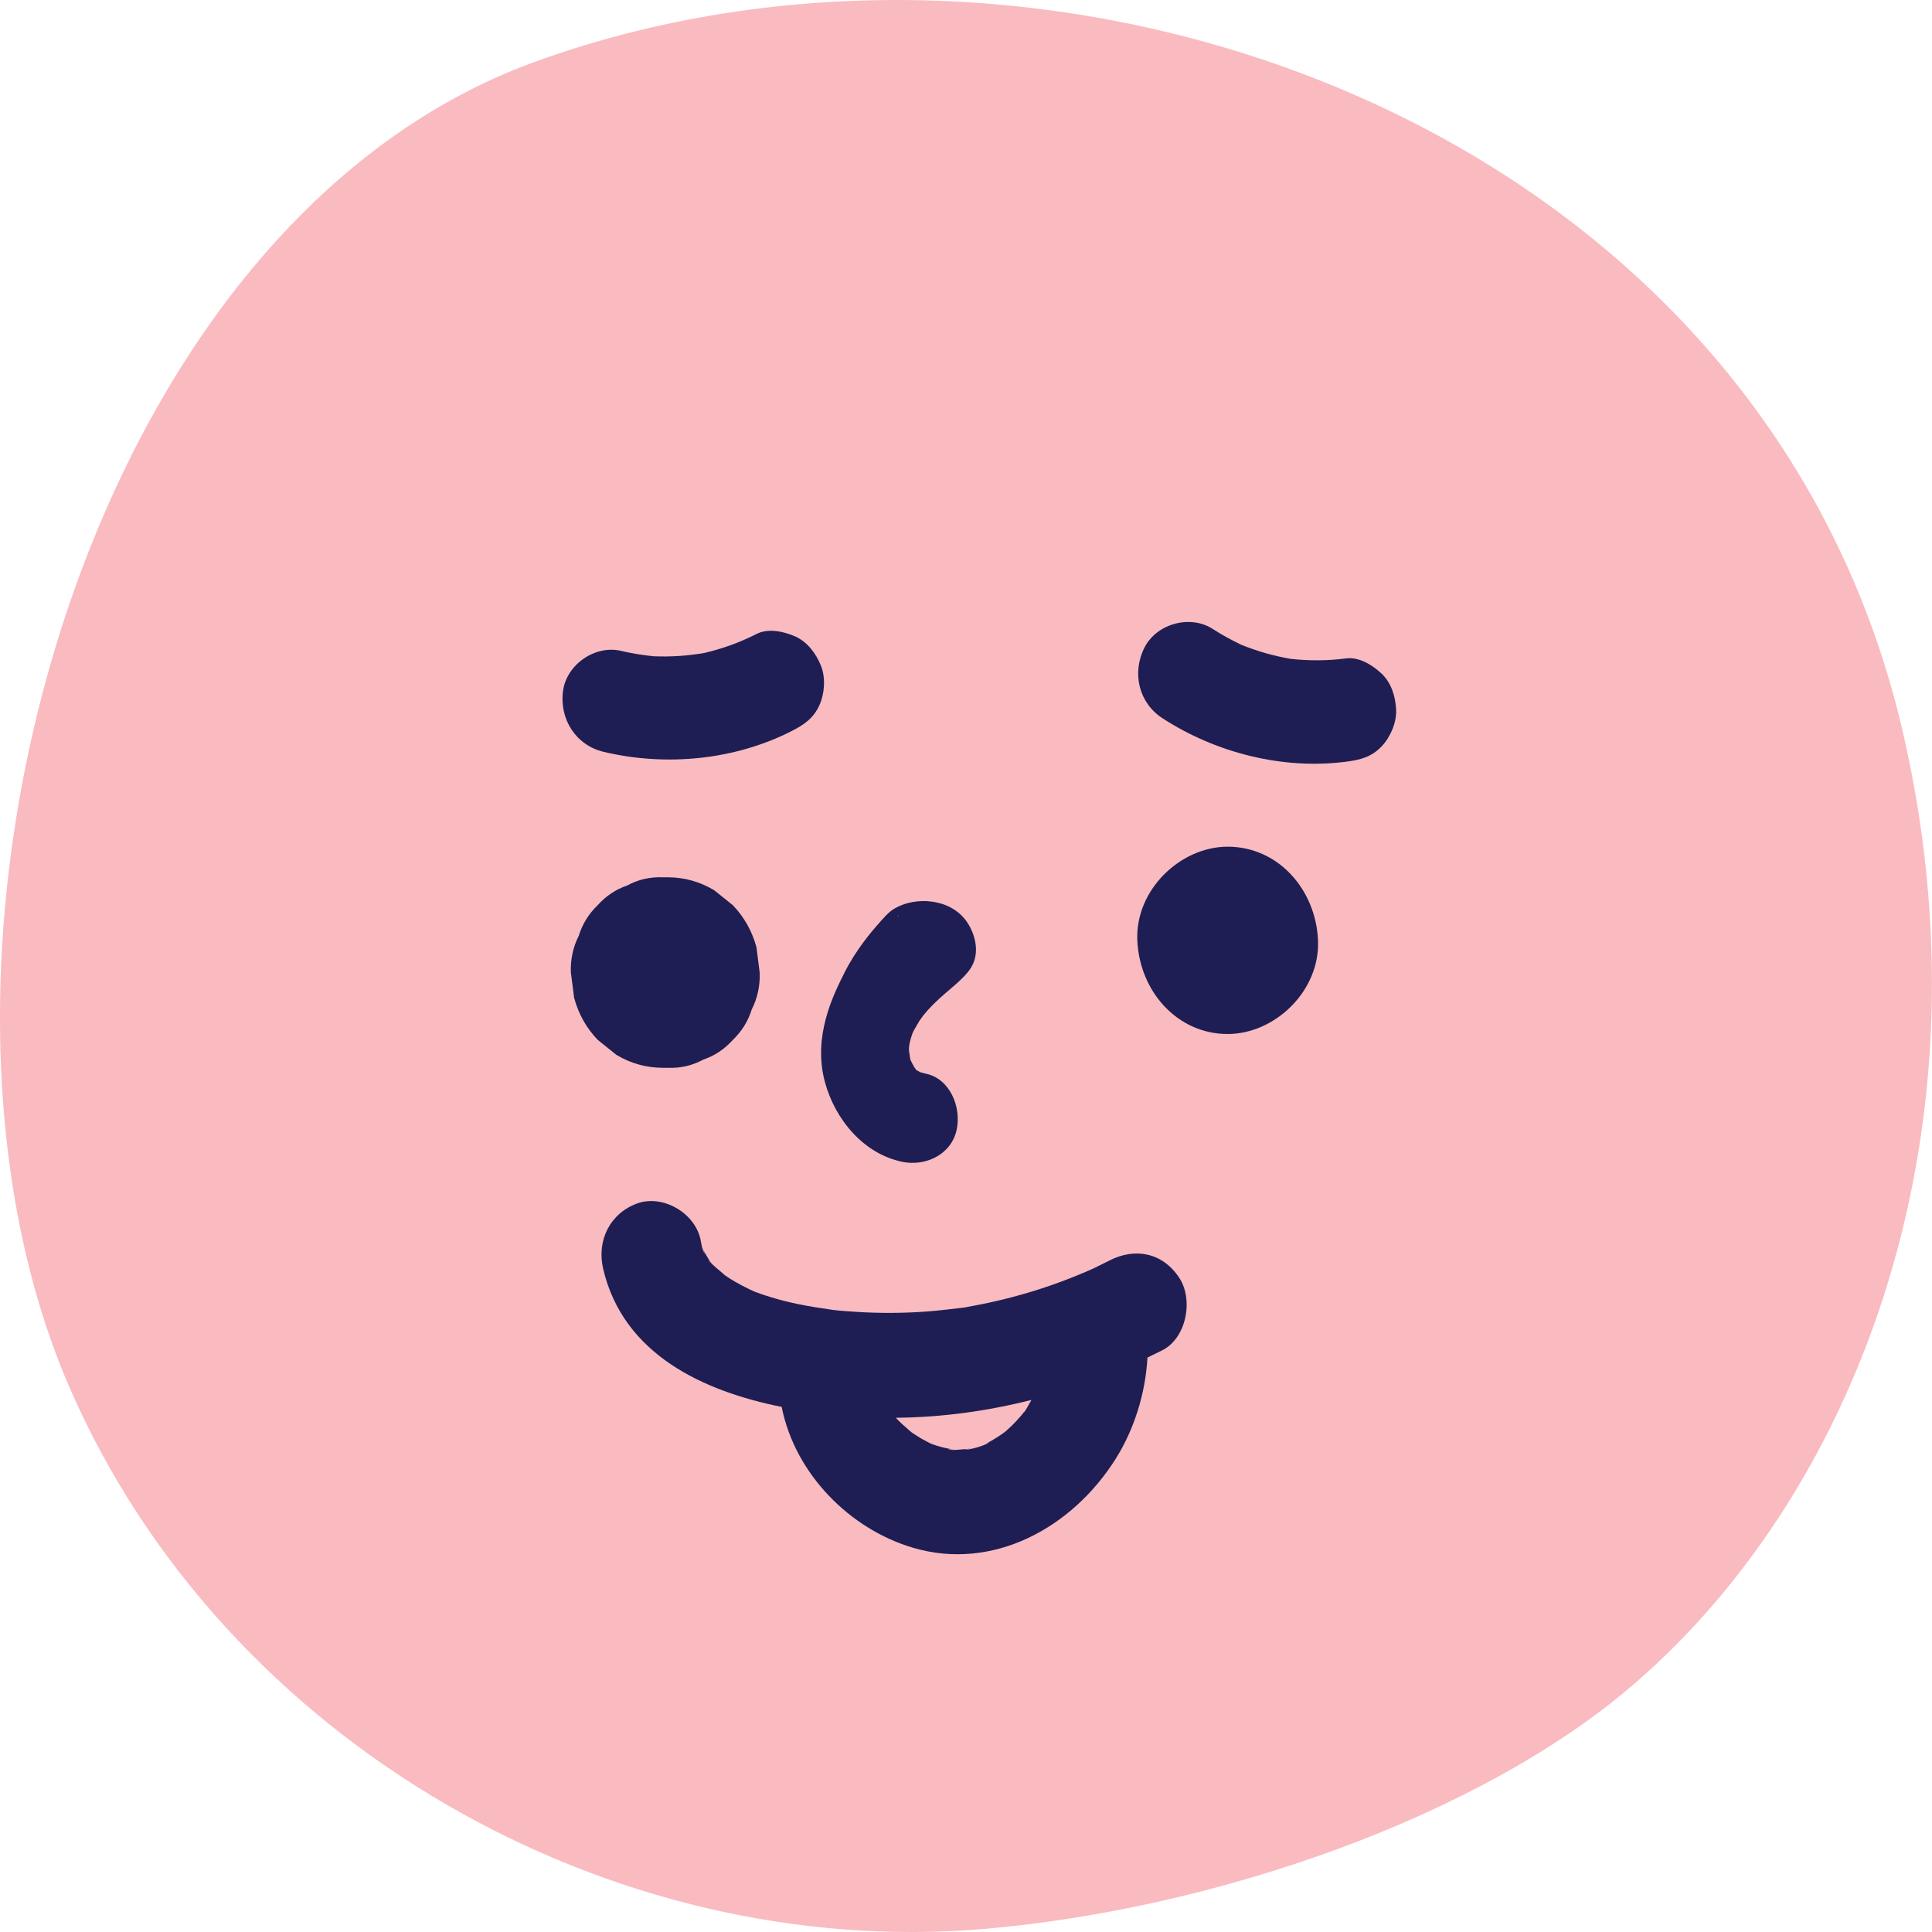 <svg width="160" height="160" viewBox="0 0 65 65" fill="none" xmlns="http://www.w3.org/2000/svg">
<g clip-path="url(#clip0_486_4571)">
<path d="M2.357 46.721C7.571 58.662 20.566 65.991 33.164 64.892C40.923 64.214 49.805 61.122 54.977 56.656C62.682 50.002 67.097 37.81 64 24.546C59.241 4.164 35.511 -4.291 17.977 2.087C2.646 7.664 -3.904 32.388 2.357 46.721Z" fill="#F9BBC0"/>
<path d="M30.359 39.09C31.117 39.244 31.997 38.866 32.185 38.015C32.352 37.254 31.964 36.29 31.148 36.123C31.128 36.117 31.029 36.09 30.963 36.074C30.919 36.047 30.851 36.012 30.817 35.993C30.812 35.982 30.807 35.974 30.807 35.963C30.794 35.947 30.786 35.939 30.776 35.928C30.771 35.92 30.768 35.914 30.76 35.904C30.716 35.825 30.672 35.744 30.633 35.661C30.627 35.642 30.622 35.615 30.617 35.582C30.617 35.574 30.593 35.41 30.581 35.35C30.581 35.323 30.581 35.296 30.581 35.269C30.581 35.245 30.591 35.142 30.609 35.069C30.633 34.969 30.661 34.872 30.695 34.778C30.695 34.778 30.695 34.775 30.695 34.772C30.713 34.734 30.734 34.694 30.752 34.656C30.817 34.548 30.875 34.435 30.945 34.327C30.961 34.302 31.068 34.162 31.073 34.151C31.125 34.089 31.177 34.03 31.229 33.97C31.401 33.781 31.588 33.606 31.781 33.438C32.326 32.974 32.659 32.696 32.781 32.312C32.932 31.842 32.745 31.31 32.508 30.984C31.951 30.217 30.794 30.157 30.099 30.565C29.903 30.679 29.765 30.838 29.487 31.157C29.341 31.324 28.804 31.945 28.421 32.706C28.046 33.452 27.335 34.848 27.752 36.398C28.093 37.672 29.067 38.825 30.354 39.087L30.359 39.09ZM30.823 36.001C30.857 36.05 30.919 36.074 30.823 36.001V36.001ZM30.226 30.792C30.226 30.792 30.208 30.811 30.182 30.835C30.198 30.803 30.216 30.784 30.226 30.792Z" fill="#1E1E54"/>
<path d="M23.66 35.65C24.043 35.52 24.374 35.299 24.655 34.988C24.957 34.697 25.171 34.354 25.293 33.957C25.486 33.576 25.575 33.163 25.559 32.723C25.523 32.439 25.486 32.156 25.45 31.869C25.304 31.327 25.038 30.854 24.655 30.454C24.447 30.287 24.238 30.12 24.03 29.952C23.548 29.663 23.027 29.517 22.47 29.515H22.295C21.871 29.499 21.472 29.59 21.105 29.79C20.722 29.92 20.391 30.141 20.11 30.452C19.808 30.743 19.594 31.086 19.472 31.483C19.279 31.864 19.191 32.277 19.206 32.717C19.243 33.001 19.279 33.284 19.316 33.571C19.462 34.113 19.727 34.586 20.11 34.986C20.319 35.153 20.527 35.321 20.735 35.488C21.217 35.777 21.738 35.923 22.295 35.925H22.47C22.894 35.942 23.293 35.85 23.66 35.65Z" fill="#1E1E54"/>
<path d="M41.303 28.486C39.715 28.486 38.191 29.936 38.264 31.637C38.337 33.344 39.6 34.788 41.303 34.788C42.892 34.788 44.416 33.338 44.343 31.637C44.27 29.93 43.007 28.486 41.303 28.486Z" fill="#1E1E54"/>
<path d="M46.479 22.661C46.174 22.372 45.724 22.097 45.294 22.151C44.671 22.232 44.049 22.235 43.426 22.167C42.859 22.07 42.306 21.913 41.77 21.697C41.437 21.538 41.114 21.362 40.801 21.16C40.056 20.676 38.92 20.971 38.506 21.784C38.071 22.64 38.314 23.647 39.108 24.163C40.916 25.337 43.171 25.902 45.294 25.626C45.755 25.567 46.138 25.472 46.479 25.116C46.771 24.813 46.989 24.319 46.971 23.887C46.953 23.436 46.81 22.972 46.479 22.659V22.661Z" fill="#1E1E54"/>
<path d="M26.747 21.41C26.363 21.24 25.846 21.132 25.459 21.326C24.9 21.611 24.314 21.822 23.705 21.967C23.138 22.066 22.565 22.103 21.987 22.079C21.619 22.041 21.256 21.984 20.894 21.898C20.03 21.692 19.059 22.349 18.941 23.254C18.818 24.206 19.383 25.074 20.305 25.294C22.401 25.795 24.715 25.572 26.623 24.601C27.038 24.391 27.367 24.174 27.569 23.723C27.743 23.341 27.783 22.802 27.621 22.401C27.453 21.982 27.163 21.592 26.746 21.408L26.747 21.41Z" fill="#1E1E54"/>
<path d="M39.676 42.995C39.124 42.142 38.188 41.966 37.332 42.406C37.157 42.495 36.983 42.582 36.808 42.666C36.748 42.693 36.563 42.776 36.527 42.79C36.17 42.944 35.805 43.084 35.441 43.214C34.709 43.473 33.959 43.681 33.201 43.843C32.985 43.889 32.766 43.929 32.547 43.97C32.503 43.978 32.474 43.983 32.453 43.989C32.43 43.989 32.393 43.994 32.344 44.002C31.958 44.048 31.576 44.094 31.187 44.124C30.414 44.181 29.64 44.186 28.867 44.14C28.7 44.129 28.536 44.118 28.369 44.105C28.26 44.097 28.148 44.086 28.038 44.072C28.218 44.097 28.205 44.094 27.999 44.067C27.616 44.013 27.234 43.954 26.853 43.875C26.554 43.813 26.257 43.74 25.963 43.651C25.835 43.613 25.707 43.57 25.582 43.527C25.509 43.503 25.439 43.476 25.369 43.449C25.09 43.319 24.817 43.181 24.556 43.017C24.496 42.979 24.436 42.936 24.376 42.895C24.395 42.901 24.147 42.703 24.098 42.655C24.064 42.62 24.004 42.574 23.952 42.525C23.947 42.517 23.928 42.49 23.887 42.431C23.85 42.379 23.816 42.325 23.785 42.271C23.751 42.217 23.72 42.163 23.691 42.107C23.608 41.934 23.613 41.958 23.712 42.179C23.624 42.085 23.592 41.807 23.564 41.68C23.353 40.781 22.282 40.187 21.444 40.486C20.535 40.813 20.068 41.72 20.292 42.684C20.964 45.568 23.66 46.805 26.299 47.334C26.747 49.592 28.599 51.453 30.729 52.076C33.412 52.862 36.068 51.407 37.532 49.087C38.16 48.091 38.538 46.878 38.605 45.674C38.775 45.593 38.944 45.509 39.111 45.425C39.913 45.015 40.16 43.738 39.678 42.995H39.676ZM23.944 42.514C23.895 42.466 23.85 42.417 23.837 42.374C23.897 42.452 23.928 42.495 23.944 42.514ZM34.446 47.526C34.477 47.483 34.5 47.453 34.519 47.426C34.48 47.488 34.454 47.529 34.446 47.526ZM34.529 47.407C34.516 47.424 34.503 47.443 34.48 47.472C34.441 47.523 34.401 47.572 34.36 47.621C34.263 47.734 34.164 47.845 34.06 47.947C34.05 47.958 33.901 48.091 33.828 48.161C33.782 48.196 33.732 48.231 33.683 48.266C33.563 48.347 33.44 48.425 33.313 48.496C33.258 48.525 33.203 48.555 33.149 48.582C33.034 48.639 33.076 48.62 33.271 48.525C33.18 48.631 32.576 48.793 32.443 48.774C32.69 48.736 32.716 48.73 32.524 48.752C32.482 48.752 32.44 48.758 32.398 48.76C32.297 48.766 31.987 48.814 31.904 48.749C31.974 48.758 32.042 48.766 32.112 48.774C32.031 48.76 31.948 48.747 31.867 48.73C31.745 48.703 31.625 48.674 31.508 48.636C31.448 48.617 31.388 48.596 31.328 48.574C31.221 48.517 31.109 48.466 31.005 48.404C30.896 48.342 30.794 48.269 30.685 48.201C30.677 48.196 30.674 48.193 30.666 48.188C30.625 48.153 30.581 48.115 30.539 48.077C30.414 47.966 30.26 47.837 30.14 47.699C31.68 47.685 33.209 47.478 34.701 47.099C34.641 47.208 34.579 47.321 34.529 47.405V47.407Z" fill="#1E1E54"/>
</g>
<defs>
<clipPath id="clip0_486_4571">
<rect width="160" height="160" fill="white"/>
</clipPath>
</defs>
</svg>
